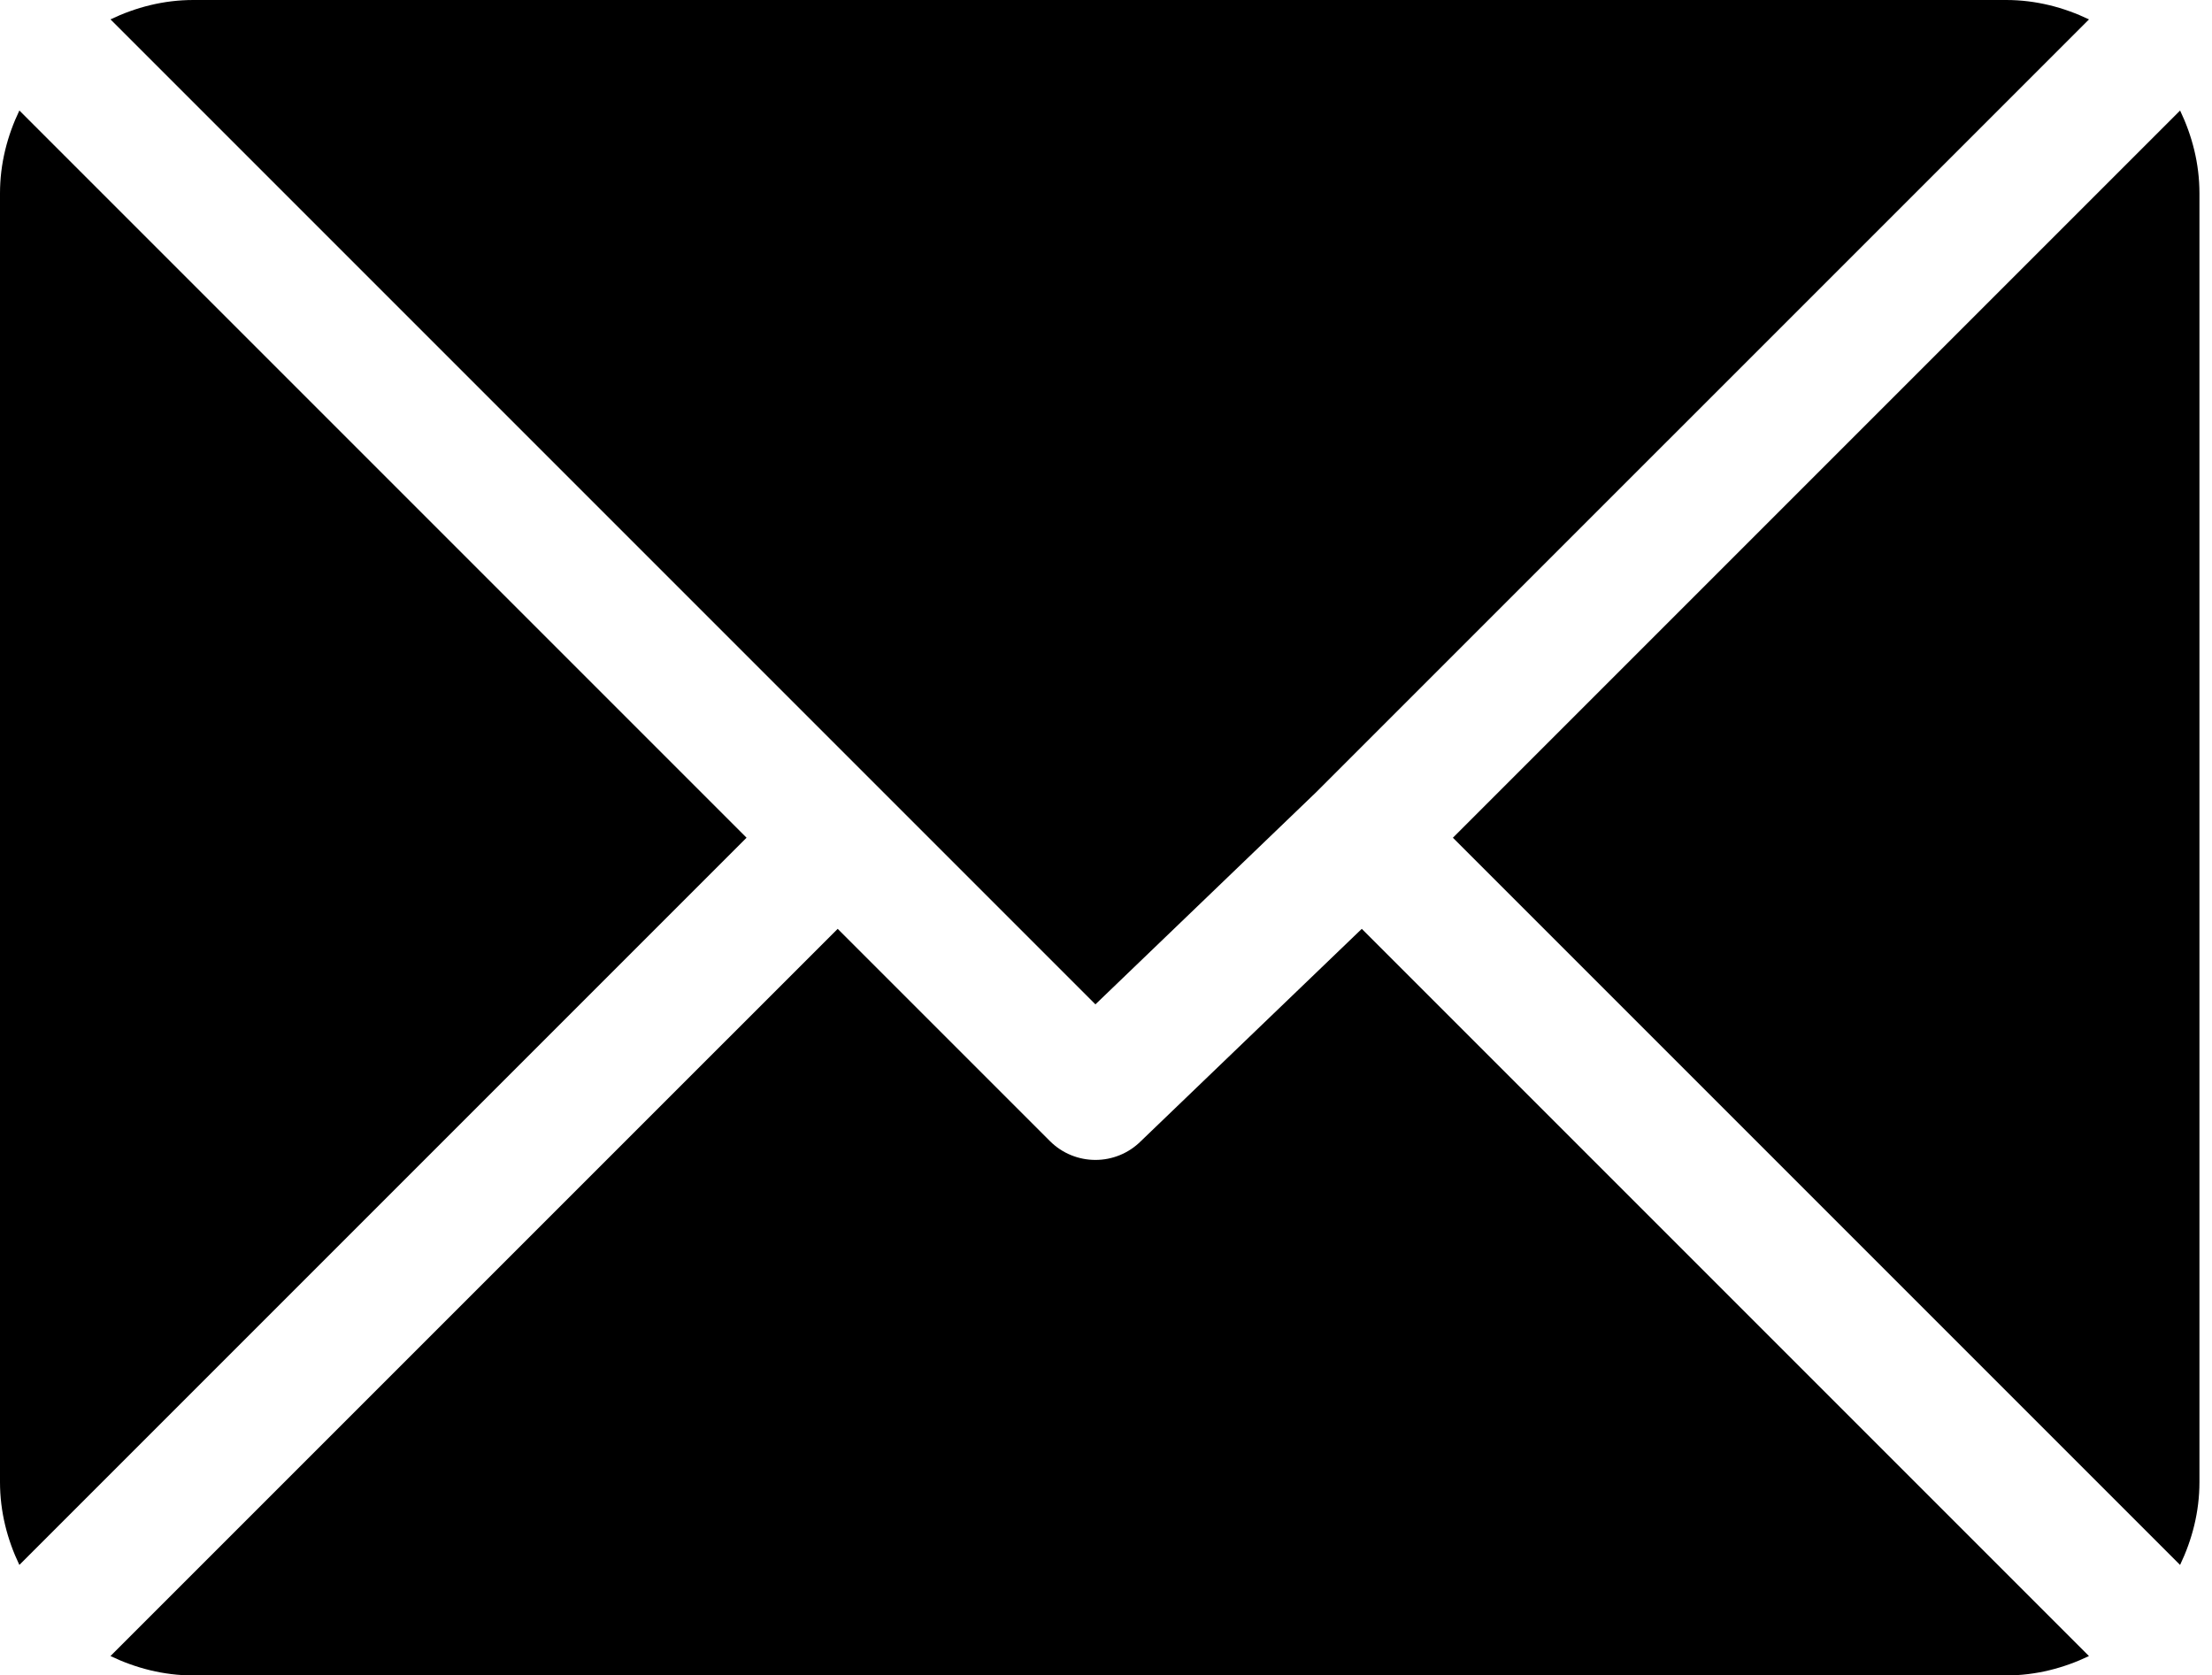 <svg width="169" height="128" viewBox="0 0 169 128" fill="none" xmlns="http://www.w3.org/2000/svg">
<path d="M153.272 0H14.769C12.496 0 10.367 0.559 8.442 1.48L83.692 76.731L100.558 60.522C100.558 60.522 100.56 60.52 100.56 60.519C100.56 60.519 100.562 60.518 100.562 60.518L159.602 1.482C157.676 0.56 155.546 0 153.272 0Z" fill="black"/>
<path d="M166.563 8.444L111.003 64.001L166.561 119.558C167.482 117.633 168.041 115.504 168.041 113.231V14.769C168.041 12.497 167.483 10.369 166.563 8.444Z" fill="black"/>
<path d="M1.48 8.442C0.559 10.367 0 12.496 0 14.769V113.231C0 115.503 0.558 117.632 1.479 119.557L57.038 64L1.48 8.442Z" fill="black"/>
<path d="M104.042 70.962L87.173 87.173C86.212 88.135 84.952 88.616 83.693 88.616C82.433 88.616 81.173 88.135 80.212 87.173L64 70.962L8.439 126.518C10.365 127.44 12.495 128 14.769 128H153.272C155.545 128 157.674 127.441 159.599 126.52L104.042 70.962Z" fill="black"/>
</svg>
